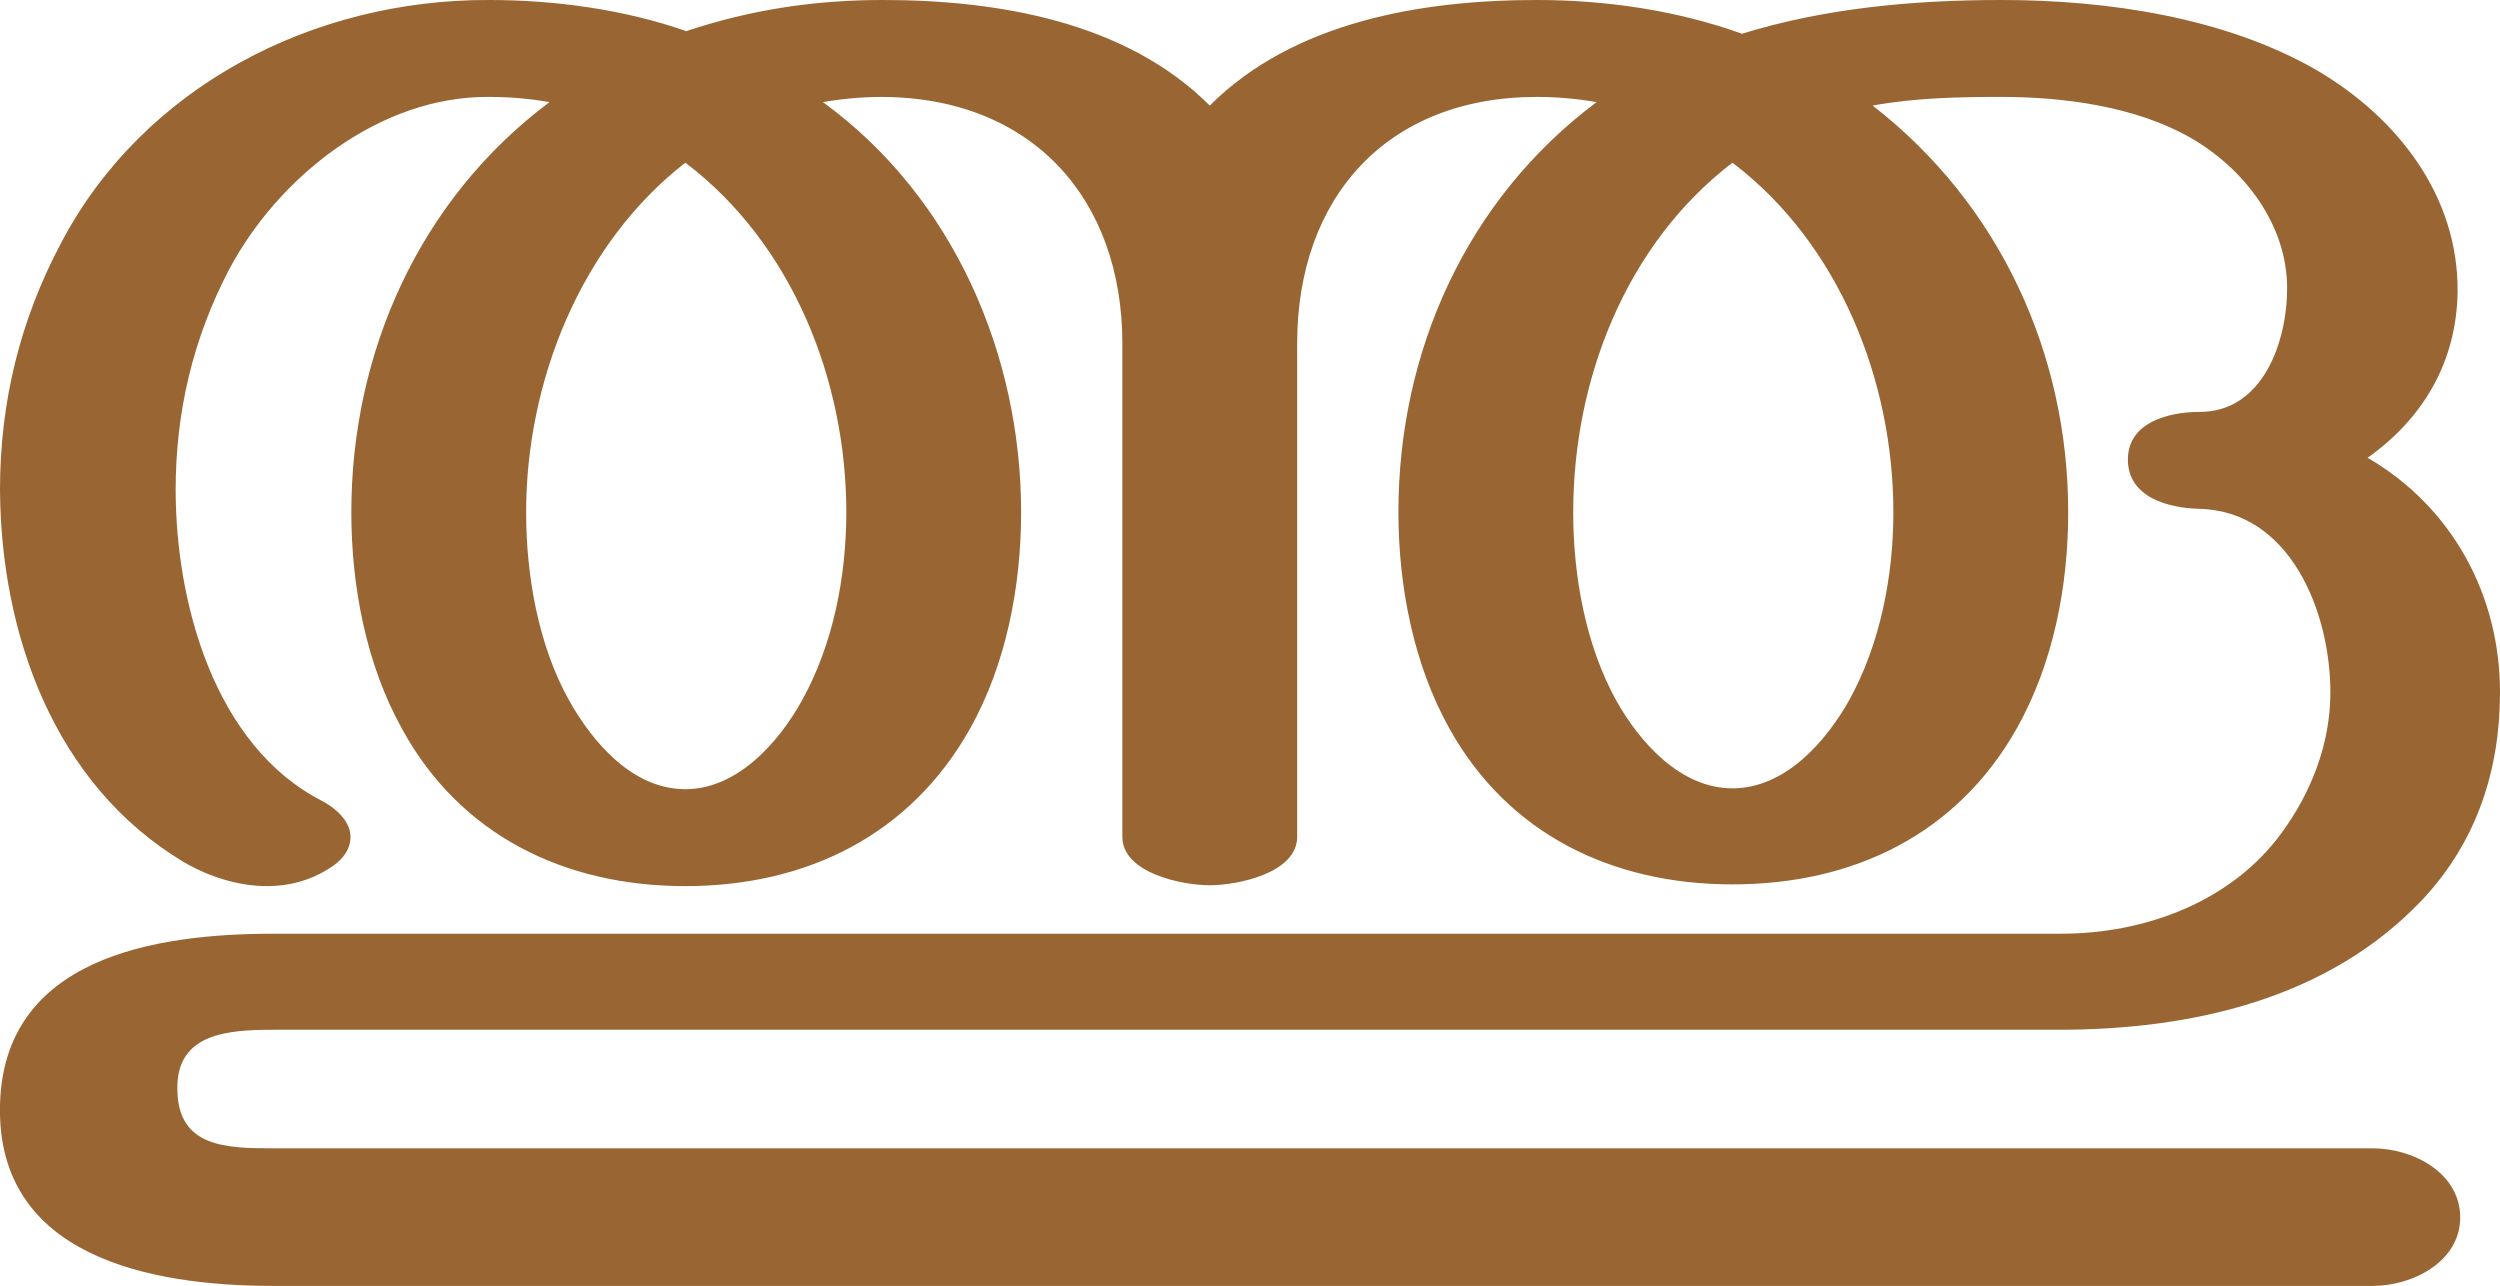 <?xml version="1.0" encoding="UTF-8"?>
<!DOCTYPE svg PUBLIC "-//W3C//DTD SVG 1.1//EN" "http://www.w3.org/Graphics/SVG/1.1/DTD/svg11.dtd">
<!-- Creator: CorelDRAW X8 -->
<svg xmlns="http://www.w3.org/2000/svg" xml:space="preserve" width="2889px" height="1486px" version="1.1" style="shape-rendering:geometricPrecision; text-rendering:geometricPrecision; image-rendering:optimizeQuality; fill-rule:evenodd; clip-rule:evenodd"
viewBox="0 0 2889 1486"
 xmlns:xlink="http://www.w3.org/1999/xlink">
 <defs>
  <style type="text/css">
   <![CDATA[
    .fil0 {fill:#996633;fill-rule:nonzero}
   ]]>
  </style>
 </defs>
 <g id="Layer_x0020_1">
  <path class="fil0" d="M2459 531c0,-43 47,-55 83,-55 73,0 101,-81 101,-143 0,-73 -49,-138 -112,-174 -63,-36 -146,-47 -218,-47 -49,0 -100,1 -149,10 147,114 226,287 226,470 0,85 -17,174 -59,249 -69,123 -189,181 -329,181 -139,0 -259,-58 -327,-180 -42,-75 -59,-166 -59,-250 0,-185 78,-361 229,-474 -23,-4 -46,-6 -69,-6 -174,0 -277,117 -277,285l0 570c0,42 -69,56 -101,56 -32,0 -101,-14 -101,-56l0 -570c0,-167 -104,-284 -277,-285 -23,0 -46,2 -69,6 151,110 229,292 229,474 0,85 -17,175 -59,250 -69,123 -189,182 -329,182 -140,0 -260,-59 -327,-181 -42,-75 -59,-166 -59,-251 0,-184 78,-361 229,-474 -23,-4 -46,-6 -70,-6 -126,-1 -243,92 -300,199 -42,80 -62,165 -62,255 0,129 44,296 170,360 20,11 32,26 32,41 0,14 -8,27 -27,38 -21,13 -45,19 -69,19 -34,0 -68,-11 -97,-28 -150,-90 -211,-264 -212,-430 0,-101 23,-196 71,-286 95,-180 291,-281 495,-280 75,0 156,11 227,36 75,-25 149,-36 227,-36 133,0 281,25 378,122 97,-97 245,-122 378,-122 80,0 162,12 237,39 97,-30 200,-39 300,-39 122,0 258,20 364,81 94,55 164,146 163,256 -1,80 -39,146 -104,192 98,57 153,159 153,271 0,90 -27,173 -90,240 -109,115 -267,150 -420,150l-2063 0c-53,0 -113,4 -111,70 1,66 57,67 111,67l2426 0c46,0 101,28 101,80 0,51 -55,79 -101,79l-2426 0c-143,0 -320,-34 -316,-209 4,-170 178,-198 316,-198l2066 0c97,0 197,-37 255,-117 35,-48 56,-104 56,-162 0,-92 -46,-210 -152,-212 -35,-1 -82,-13 -82,-57zm-457 -343c-124,95 -184,252 -184,404 0,73 14,153 50,218 27,48 74,101 134,101 61,0 108,-54 135,-102 36,-65 51,-144 51,-217 0,-151 -62,-310 -186,-404zm-1210 0c-121,94 -184,253 -184,404 0,73 14,154 50,218 27,48 73,102 134,102 60,0 108,-54 135,-103 36,-65 51,-143 51,-217 0,-152 -62,-310 -186,-404z"/>
 </g>
</svg>
